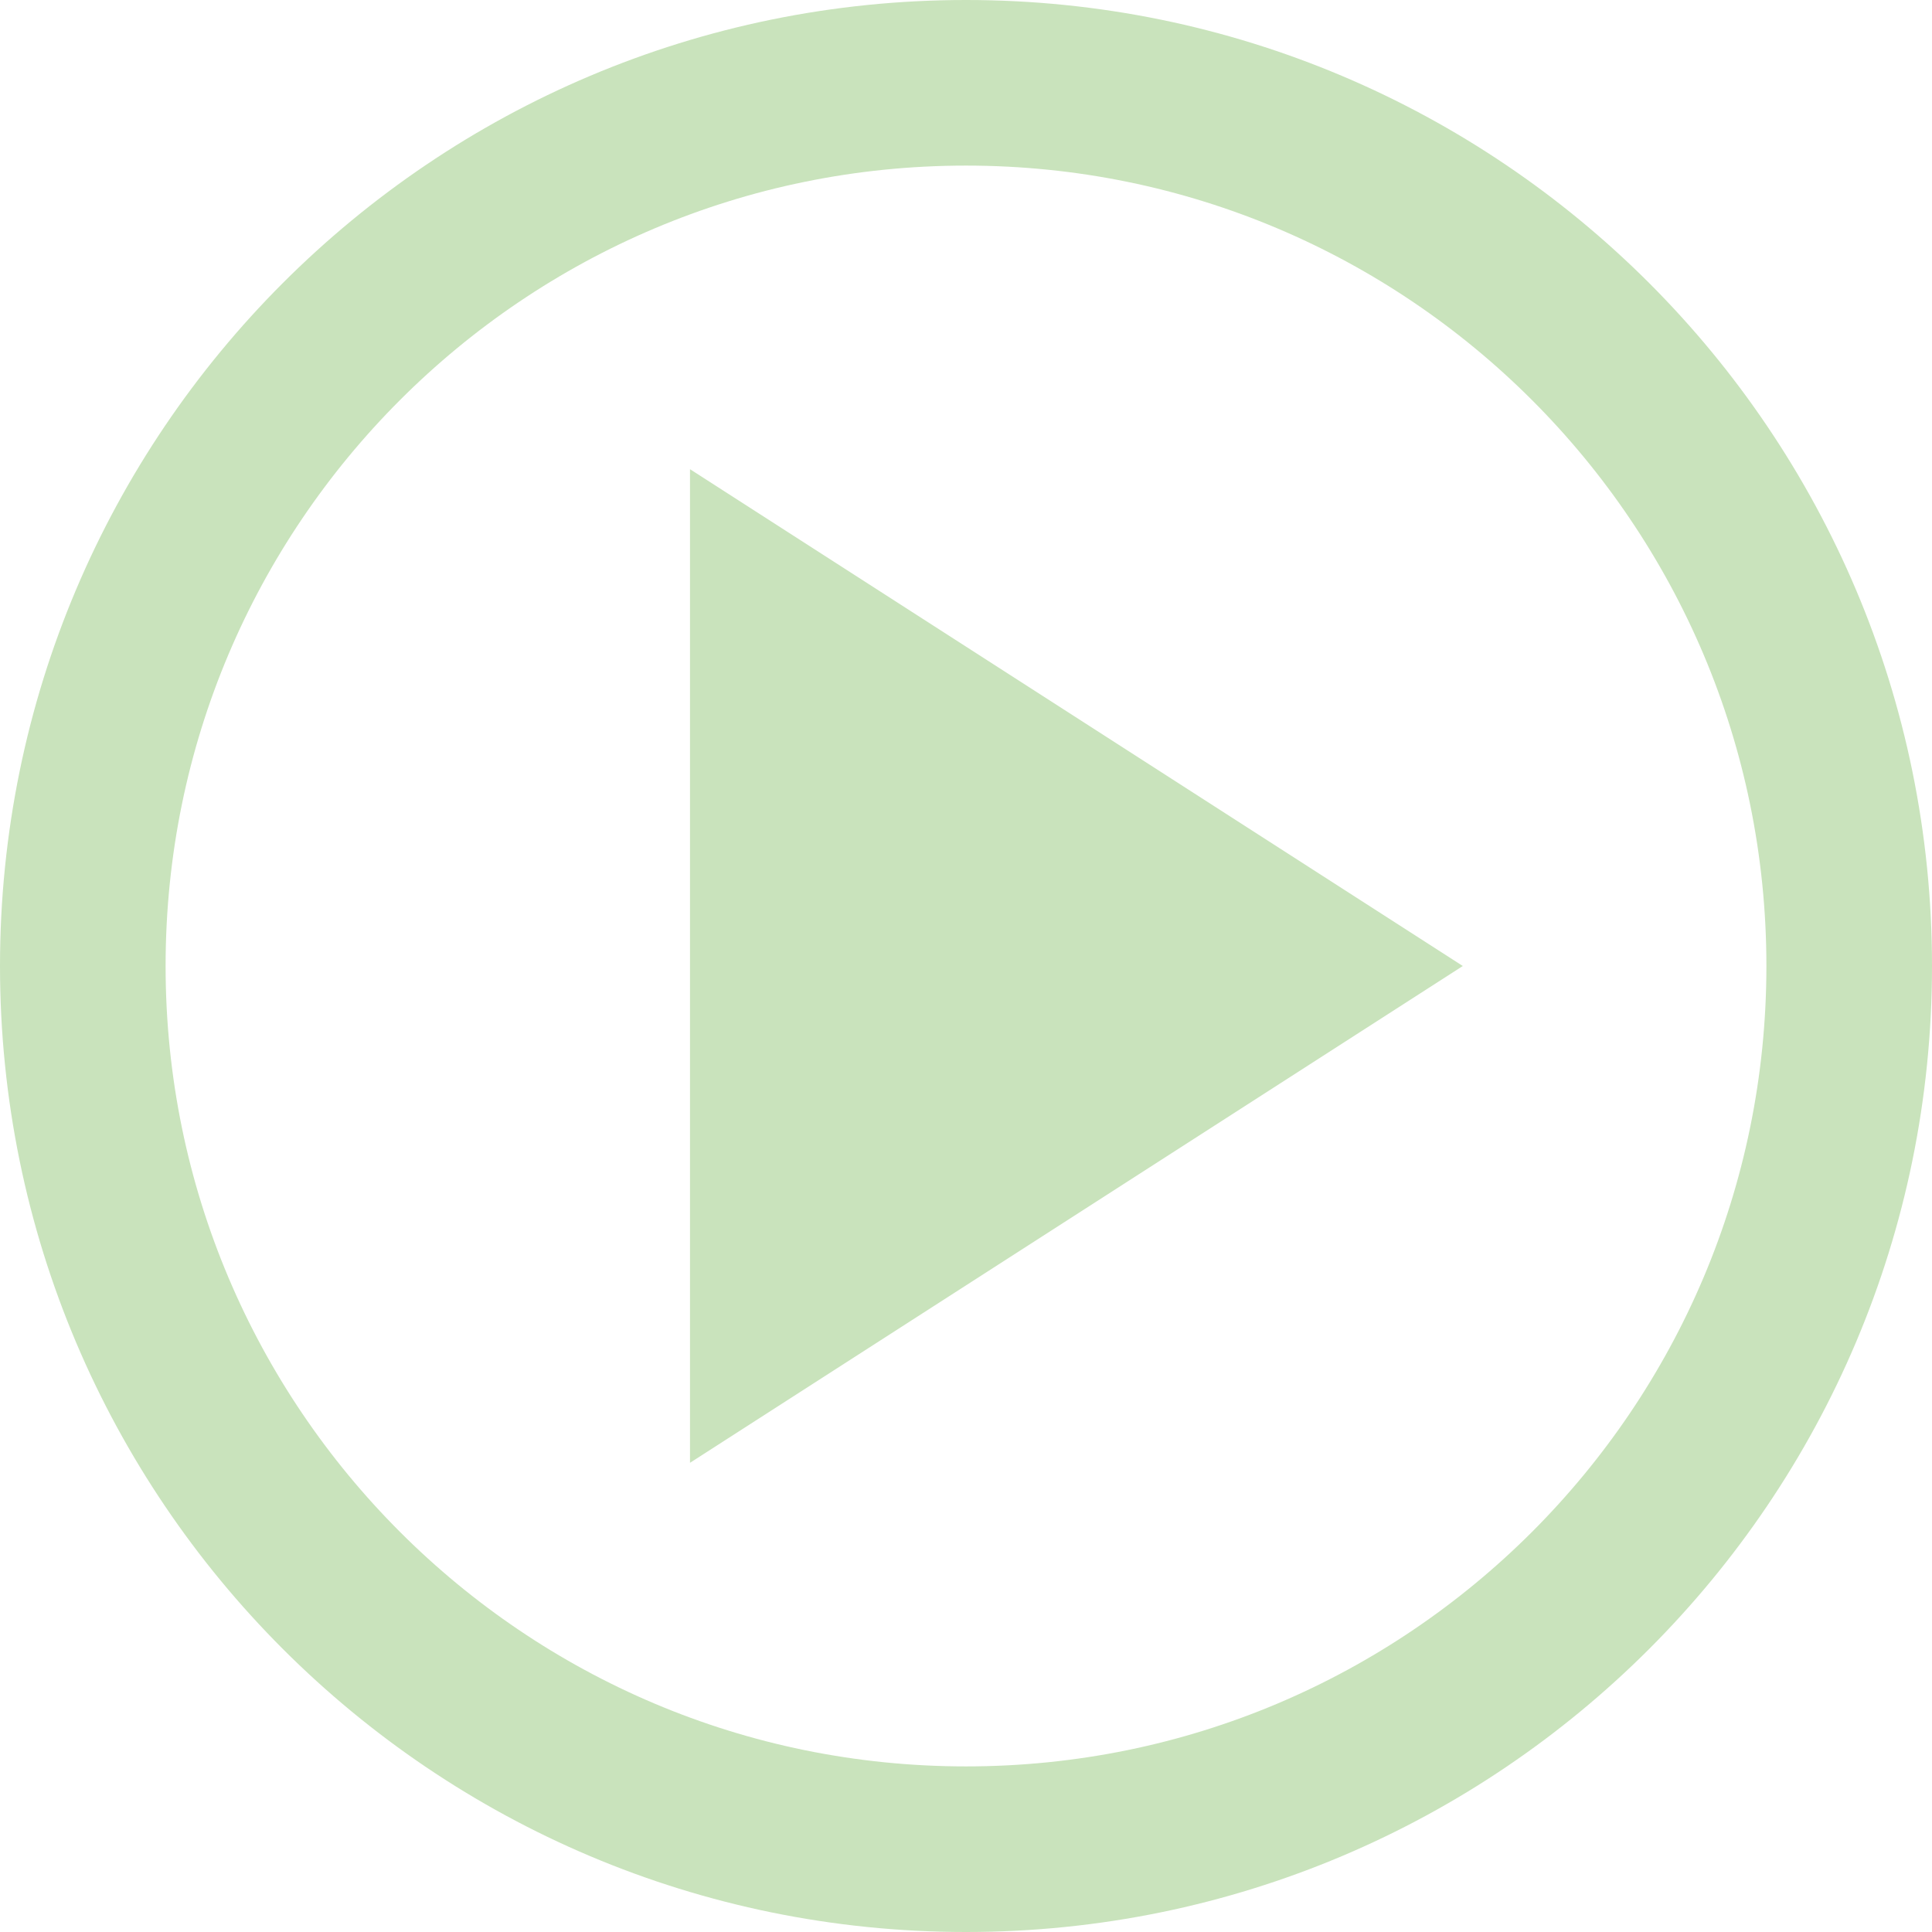 <?xml version="1.0" encoding="utf-8"?>
<svg width="35px" height="35px" viewBox="0 0 35 35" version="1.1" xmlns:xlink="http://www.w3.org/1999/xlink" xmlns="http://www.w3.org/2000/svg">
  <defs>
    <path d="M0 17.5C0 7.835 7.835 0 17.5 0C27.165 0 35 7.835 35 17.5C35 27.165 27.165 35 17.5 35C7.835 35 0 27.165 0 17.5Z" id="path_1" />
    <clipPath id="clip_1">
      <use xlink:href="#path_1" />
    </clipPath>
  </defs>
  <g id="btnPlay" fill-opacity="1">
    <path d="M0 0L35 0L35 35L0 35L0 0Z" id="btnPlay" fill="none" fill-rule="evenodd" stroke="none" />
    <g id="btnPlay">
      <g id="Oval">
        <g clip-path="url(#clip_1)">
          <use xlink:href="#path_1" fill="none" stroke="#C9E3BC" stroke-width="6" />
        </g>
      </g>
      <path d="M26.5 17.5L12.5 26.5L12.5 8.5L26.5 17.5Z" id="Triangle" fill="#C9E3BC" fill-rule="evenodd" stroke="none" />
    </g>
  </g>
</svg>